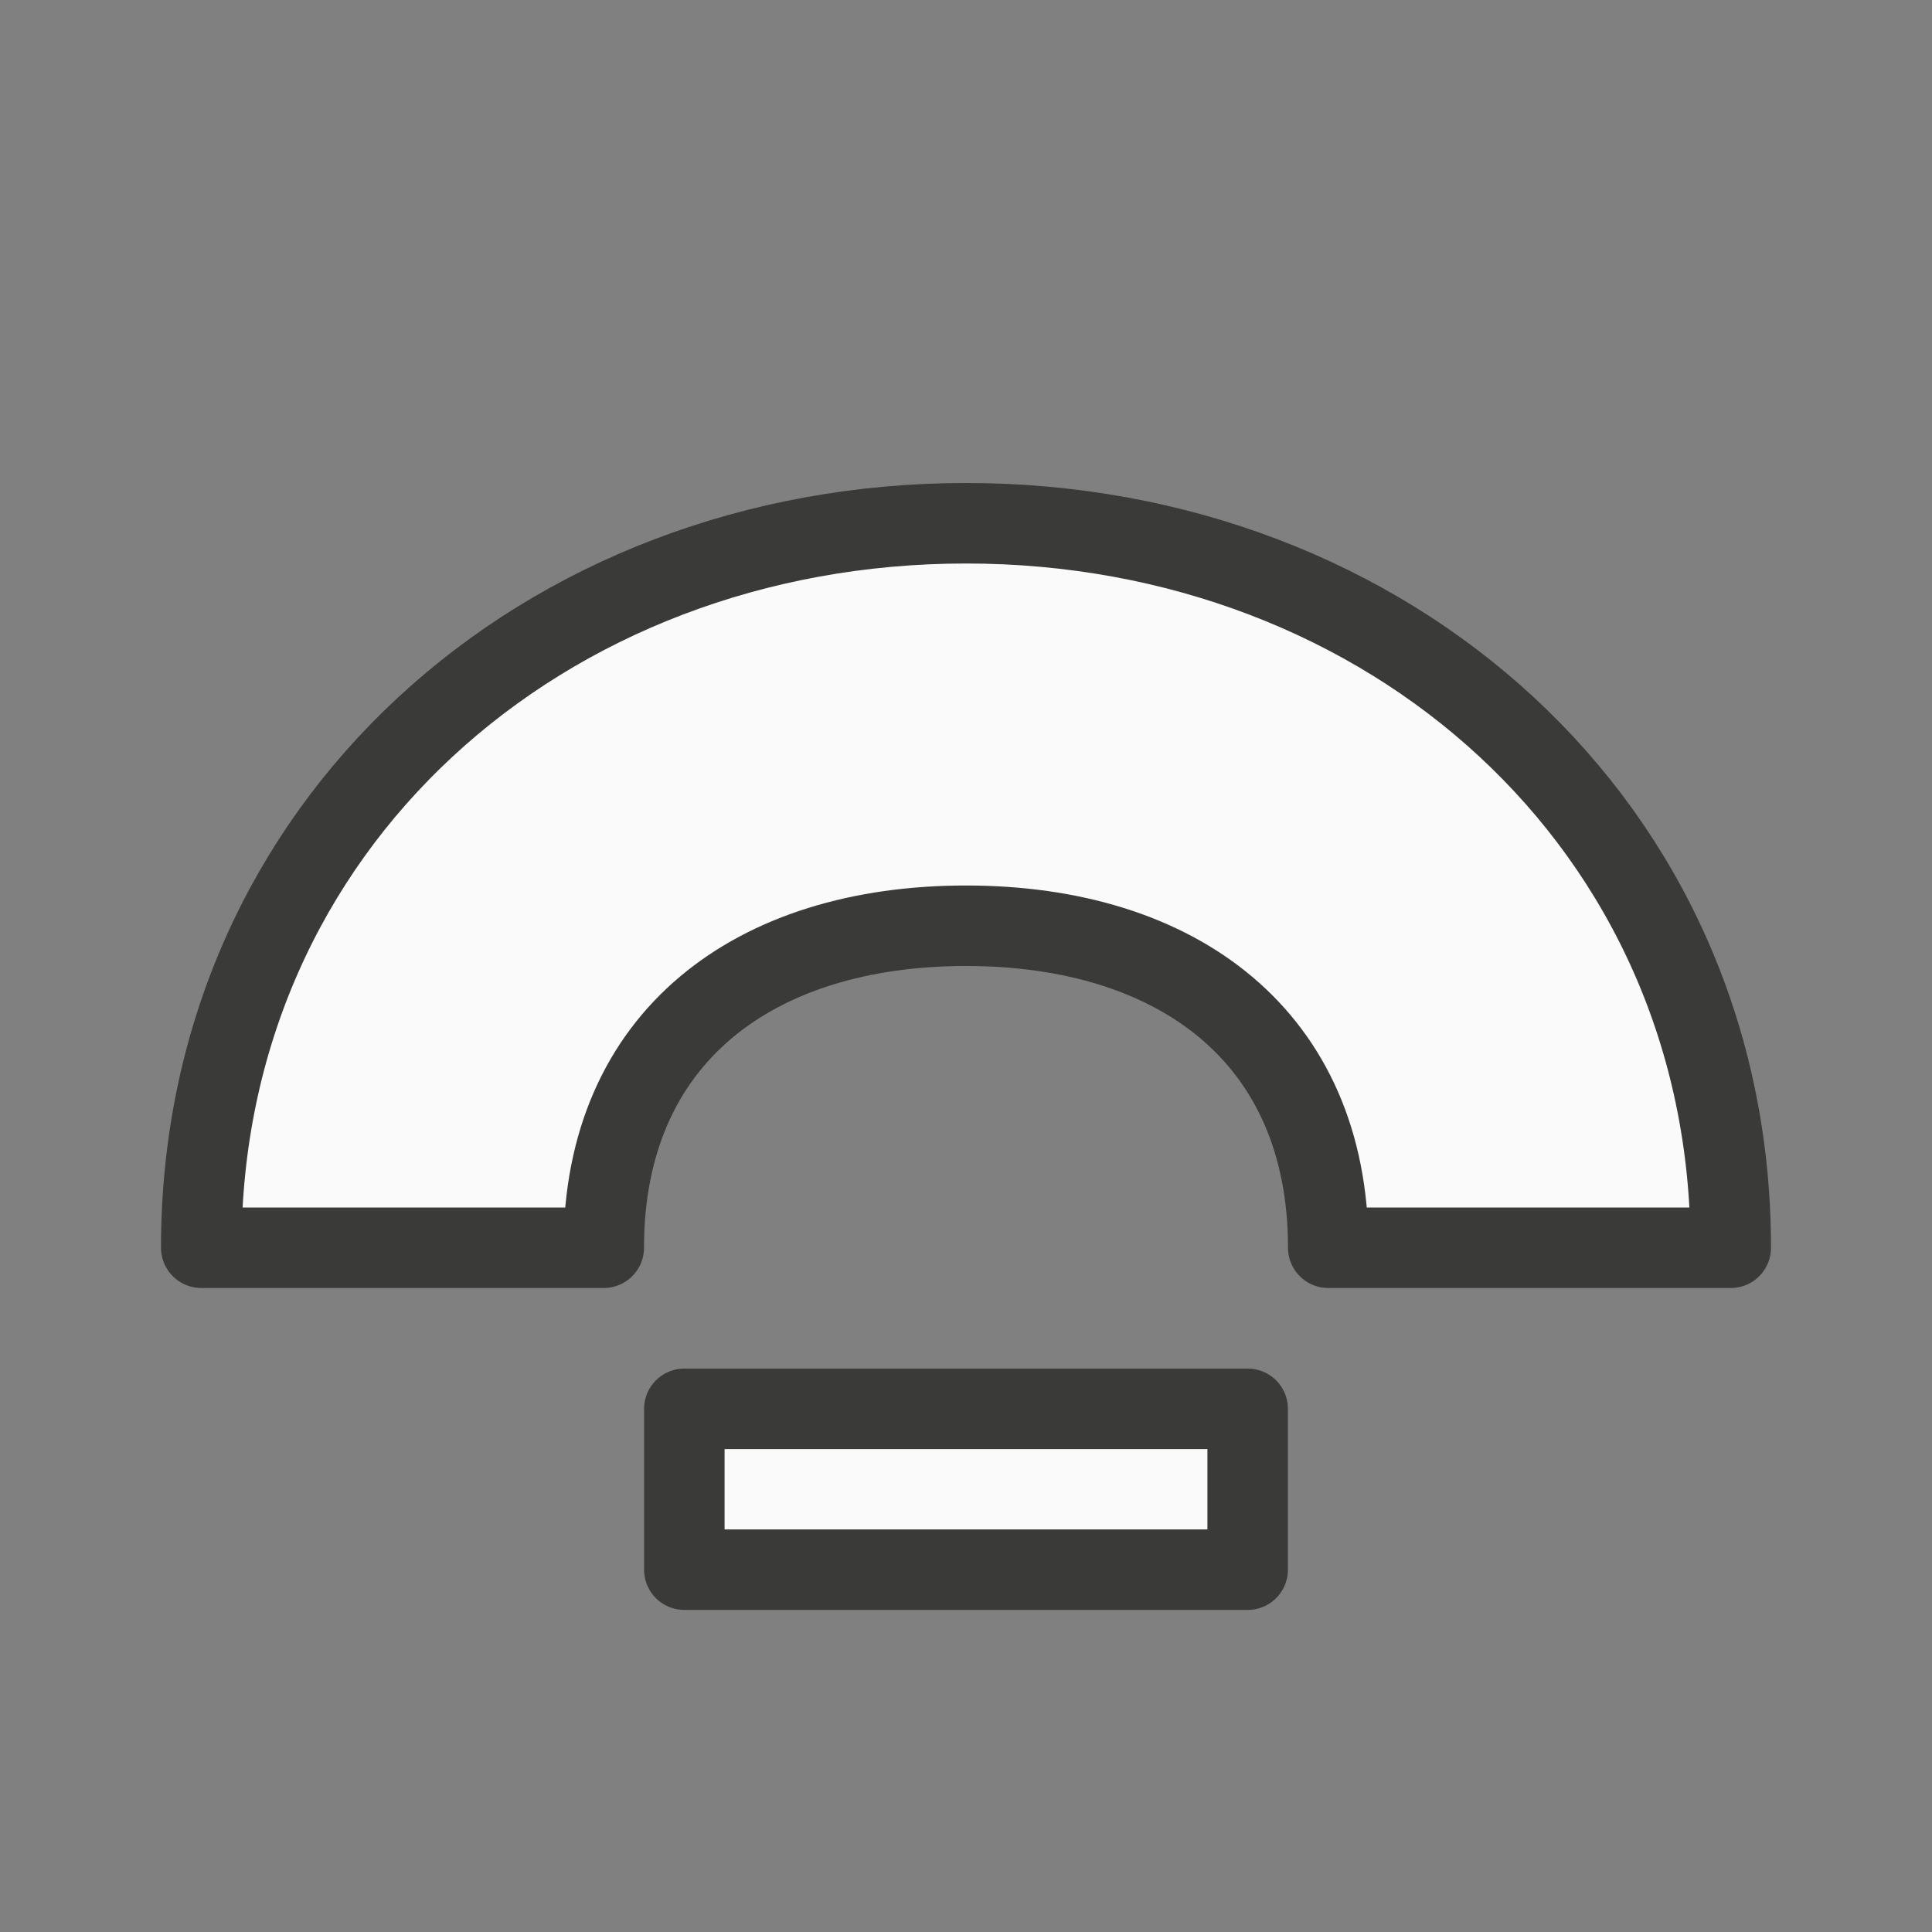 <?xml-stylesheet type="text/css" href="icons.css" ?>
<svg viewBox="0 0 24 24" xmlns="http://www.w3.org/2000/svg">
  <rect x="0" y="0" width="24" height="24" fill="#808080" stroke="none"/>
  <path
	 id="ShapeColor" 
     d="m 8.501,17.501 h 6.998 v 1.998 H 8.501 Z"
     fill="#fafafa" 
	 stroke="#3a3a38" 
	 stroke-linecap="round" 
	 stroke-linejoin="round"
     />
  <path
	 id="ShapeColor" 
     d="m 12,6.5 c -5.247,0 -9.5,3.753 -9.5,9 h 5 c 0,-2.623 1.877,-4 4.5,-4 2.623,0 4.5,1.377 4.5,4 h 5 c 0,-5.247 -4.253,-9 -9.5,-9 z"
     fill="#fafafa" 
	 stroke="#3a3a38" 
	 stroke-linecap="round" 
	 stroke-linejoin="round"
     />
</svg>
